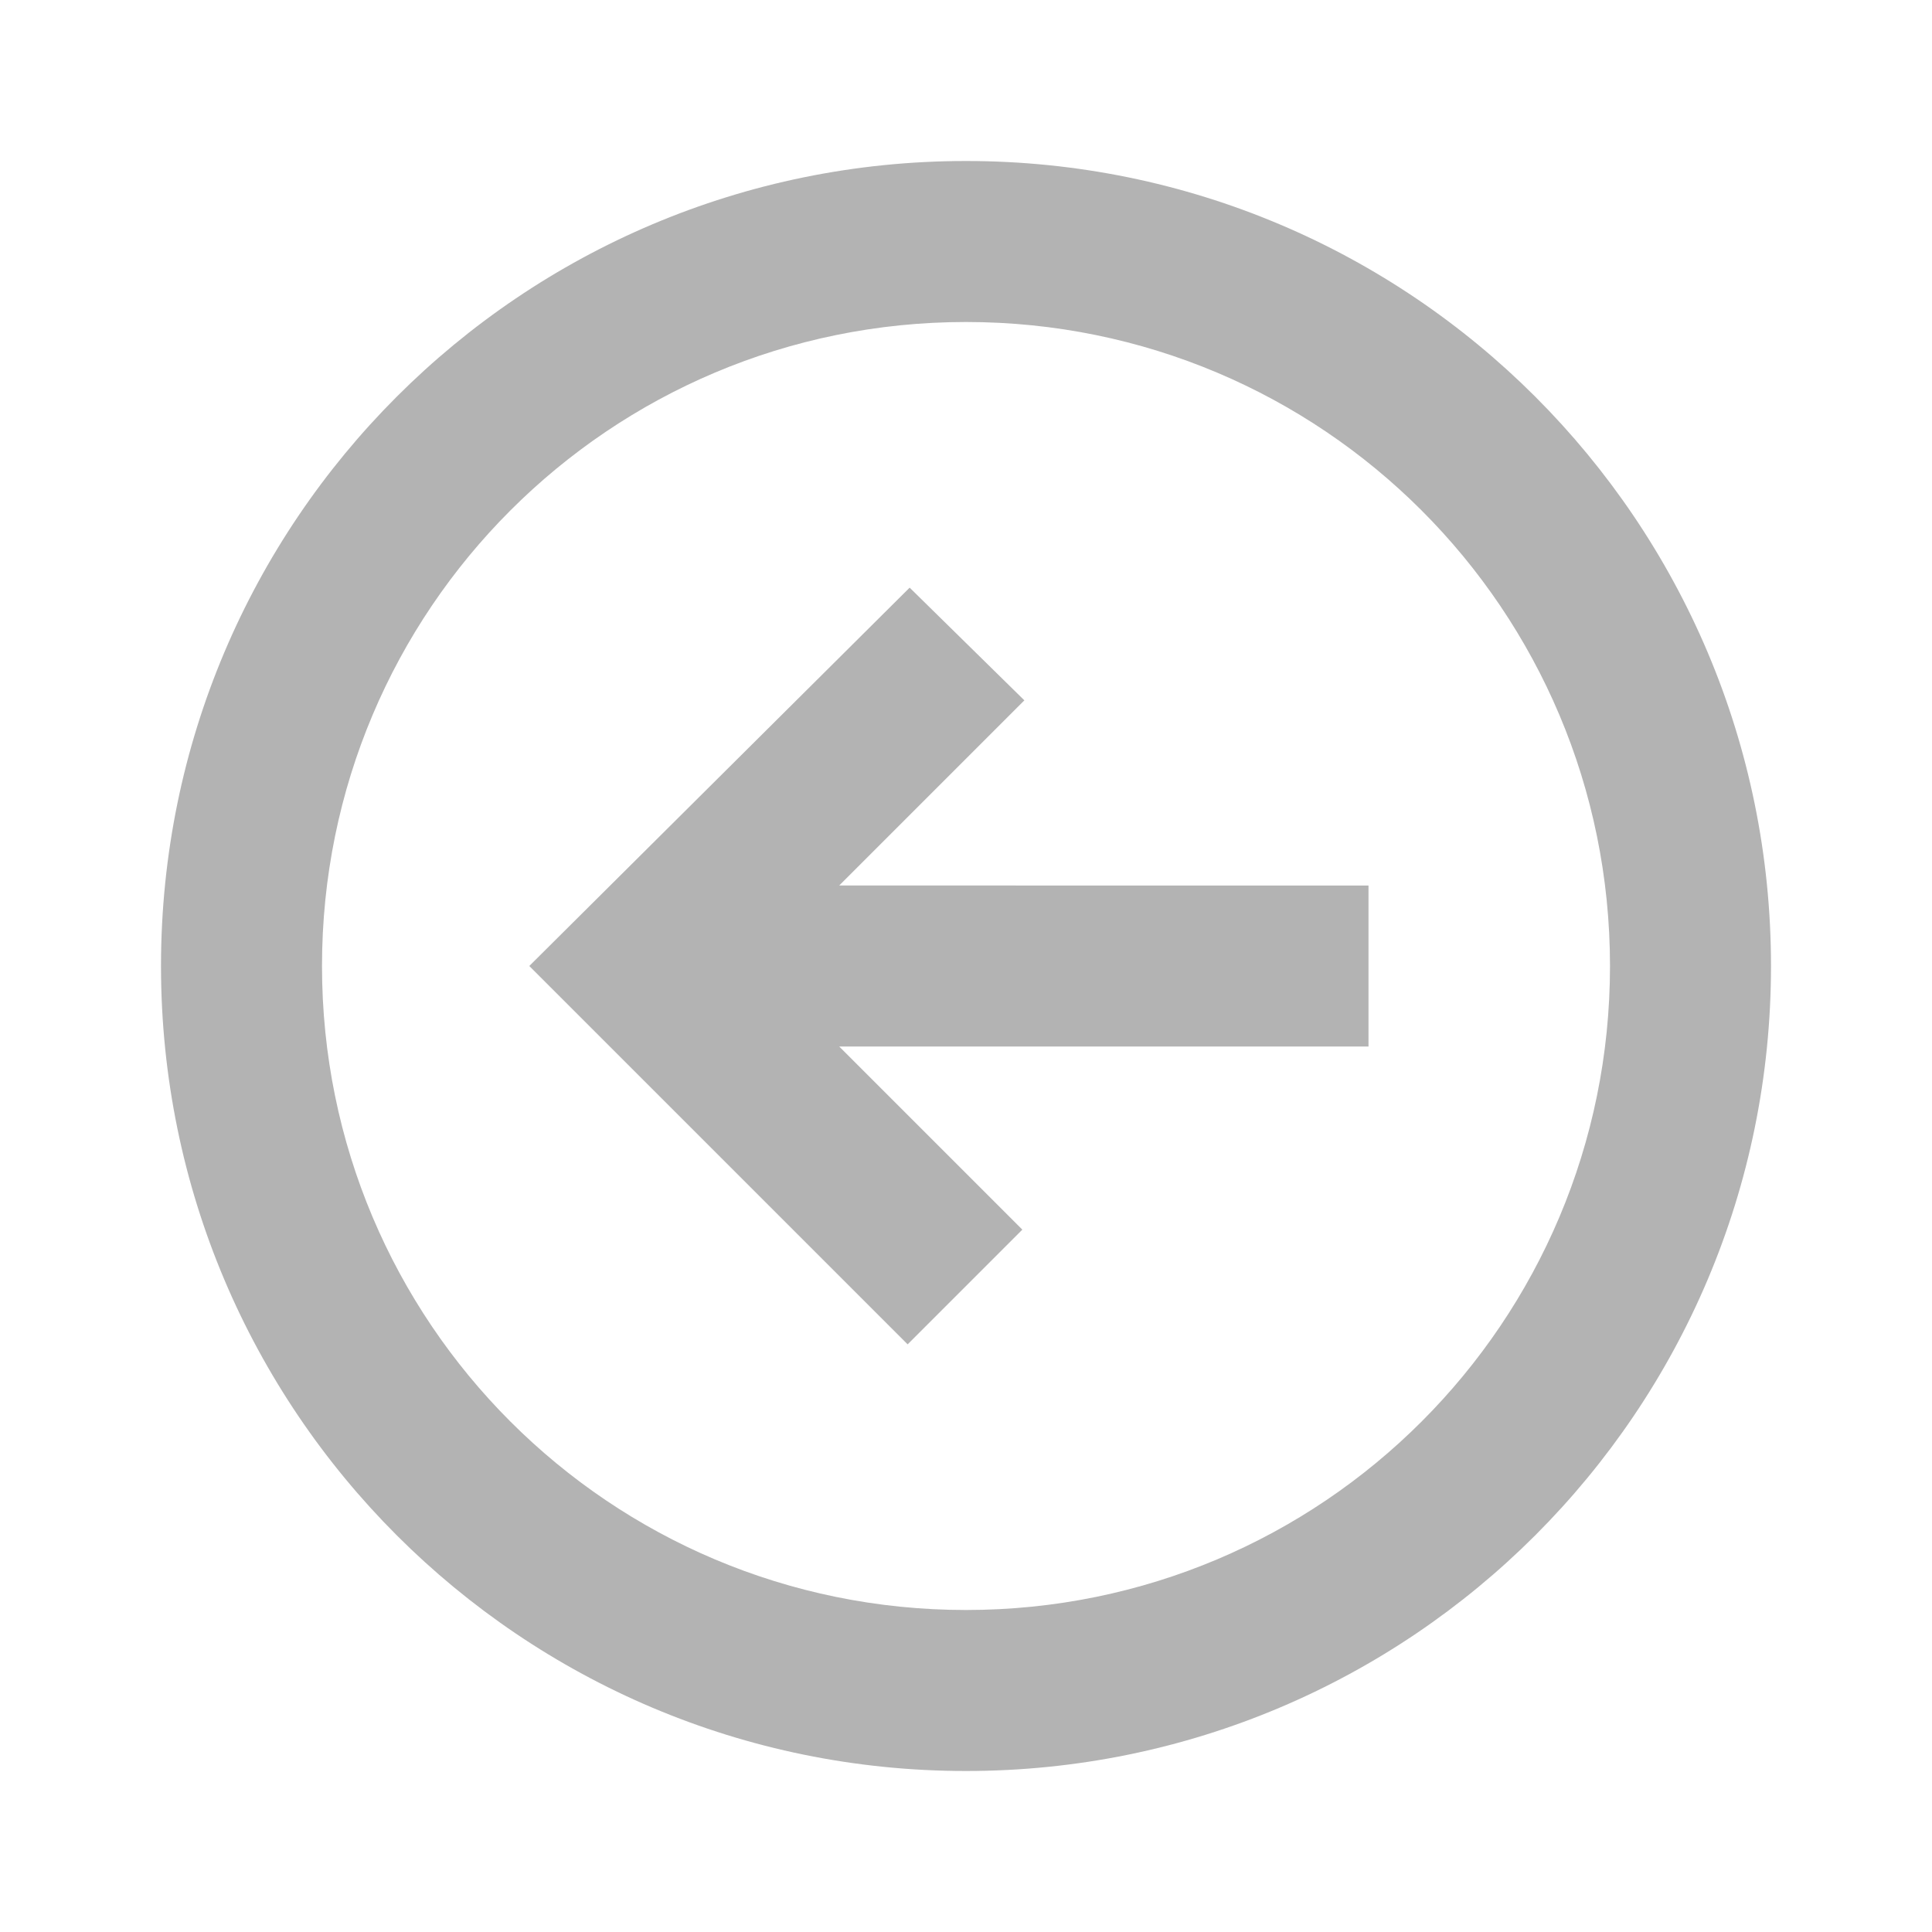 <?xml version="1.0" encoding="utf-8"?>
<!-- Generator: Adobe Illustrator 28.0.0, SVG Export Plug-In . SVG Version: 6.00 Build 0)  -->
<svg version="1.1" id="Layer_1" xmlns="http://www.w3.org/2000/svg" xmlns:xlink="http://www.w3.org/1999/xlink" x="0px" y="0px"
	 viewBox="0 0 96 96" style="enable-background:new 0 0 96 96;" xml:space="preserve">
<style type="text/css">
	.st0{fill:#B3B3B3;}
</style>
<path class="st0" d="M48,8C25.9,8,8,25.9,8,48s17.9,40,40,40s40-17.9,40-40S70.1,8,48,8z M48,16c17.7,0,32,14.3,32,32S65.7,80,48,80
	S16,65.7,16,48S30.3,16,48,16z M45.2,29.2L26.3,48l18.8,18.8l5.7-5.7L41.7,52H68v-8H41.7l9.2-9.2L45.2,29.2z"/>
</svg>
